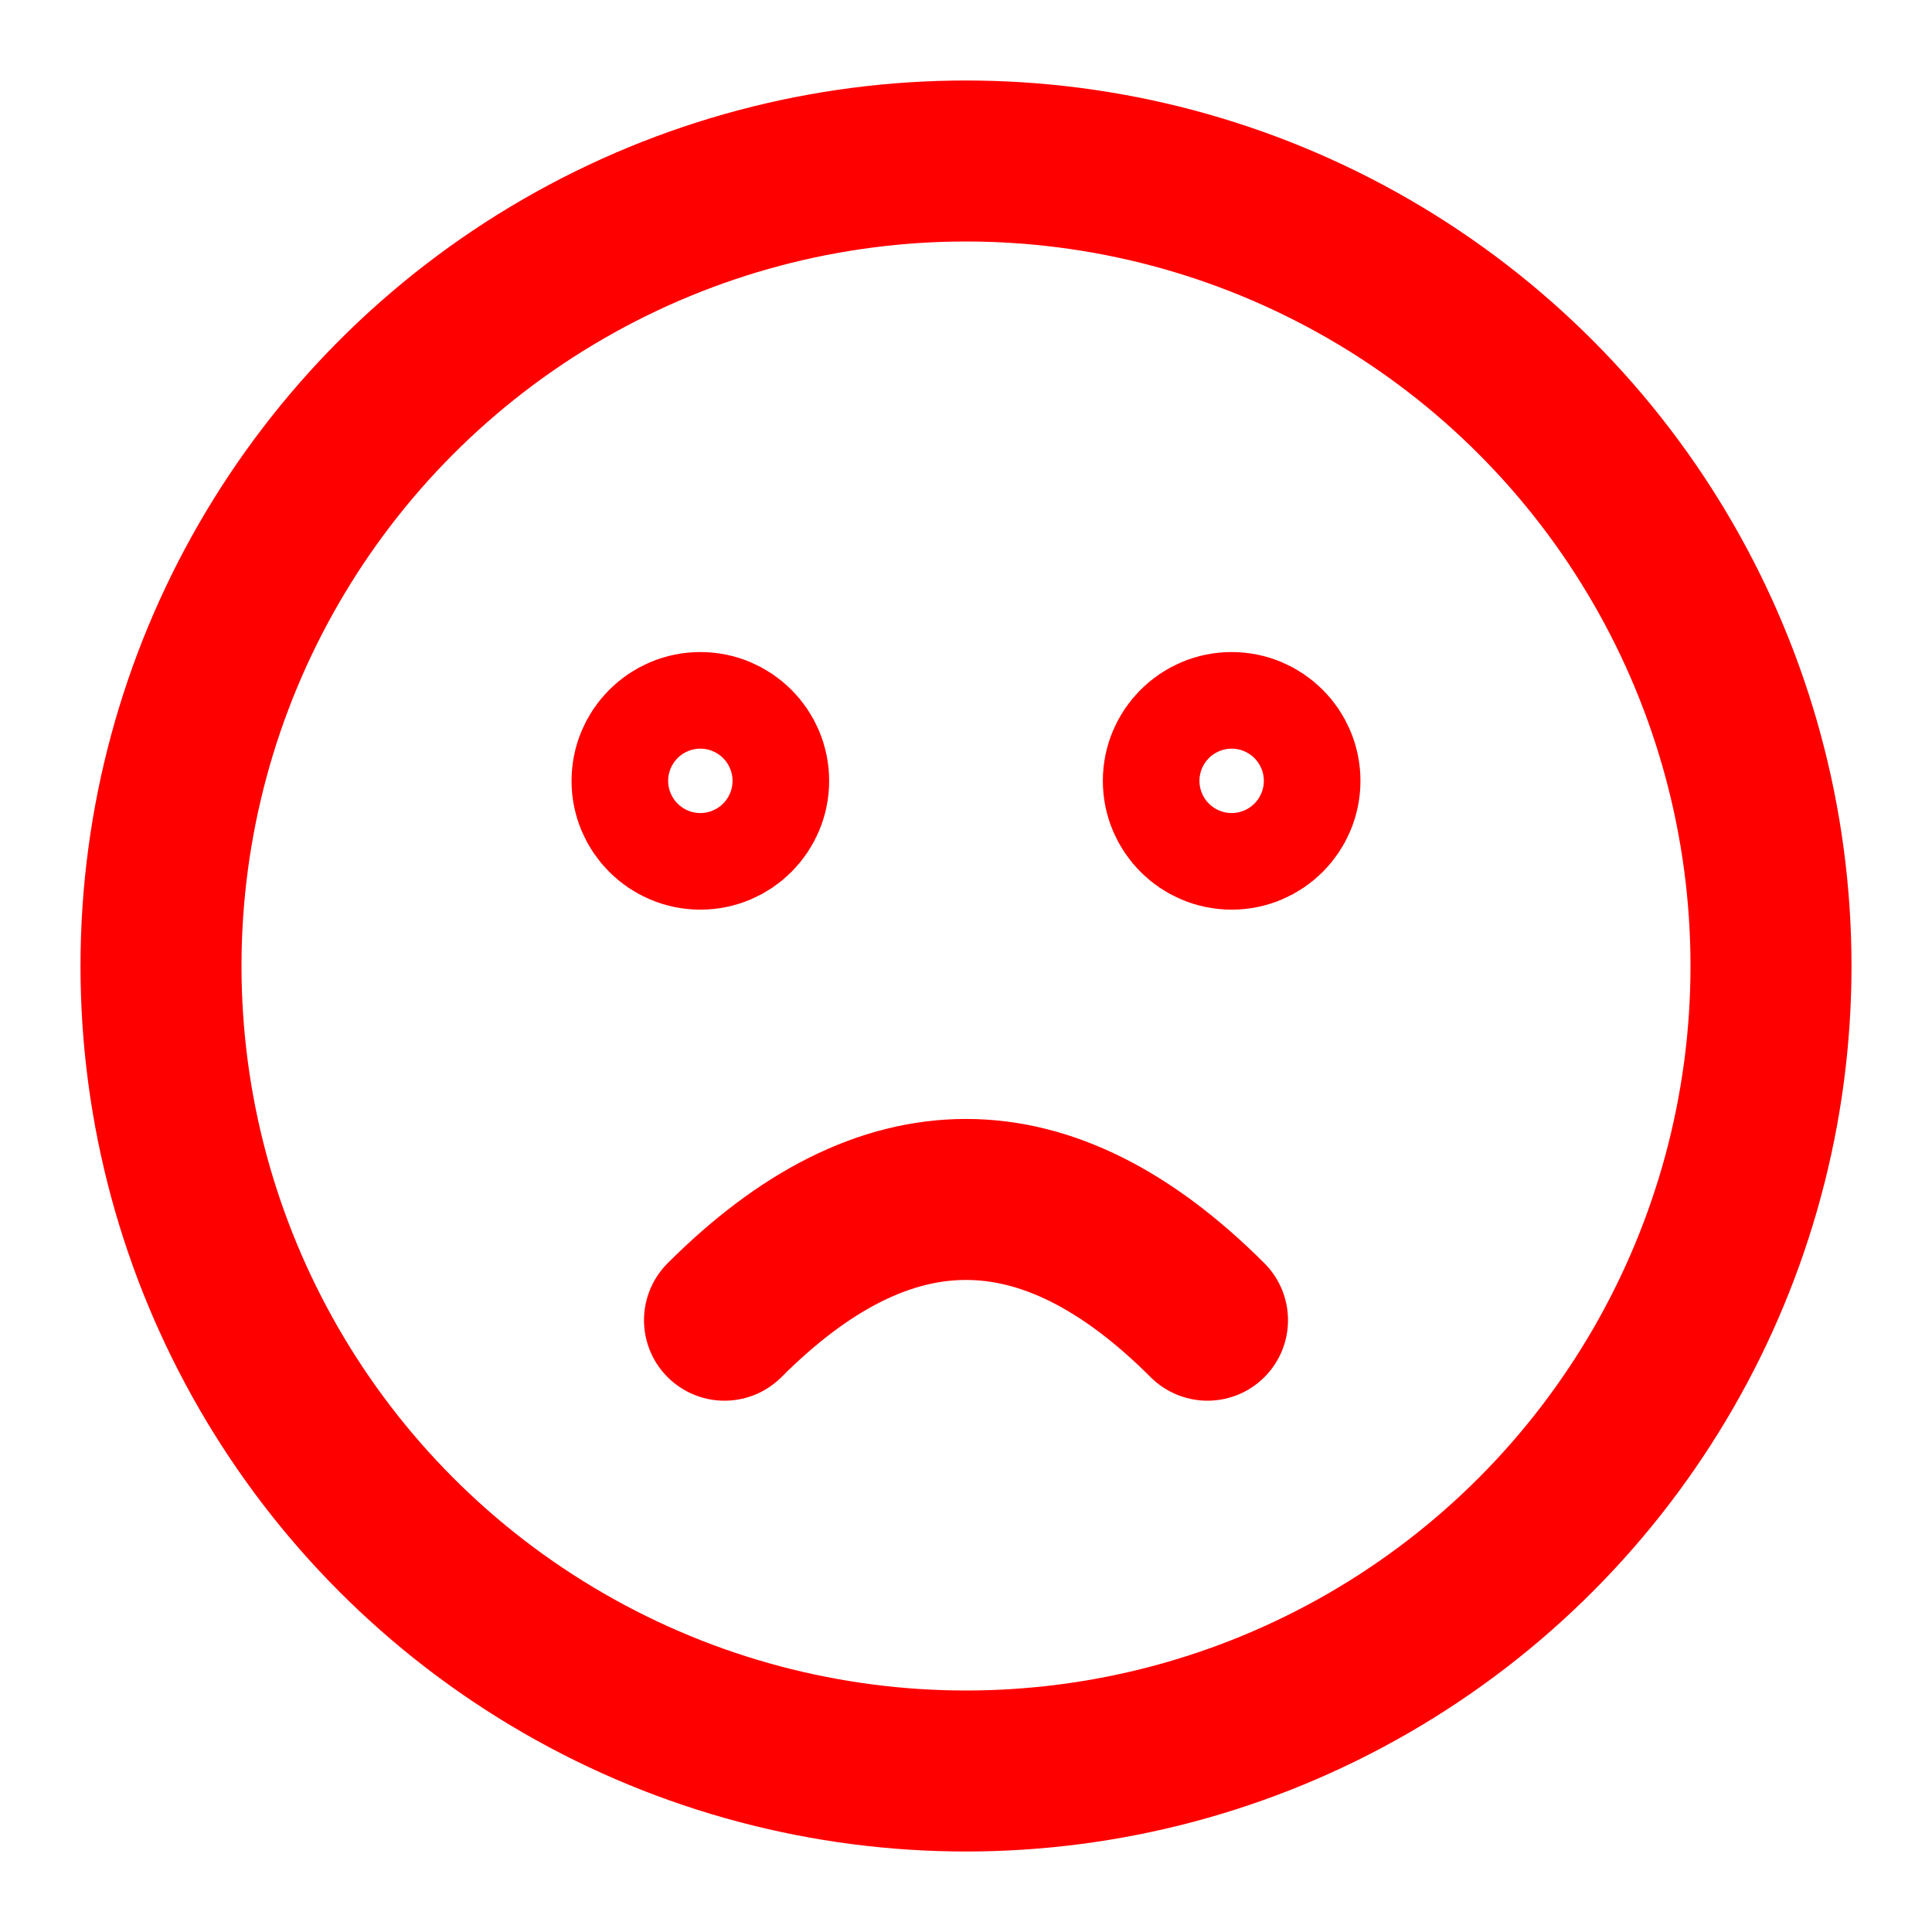 <?xml version="1.0" encoding="UTF-8" standalone="no"?>
<svg xmlns="http://www.w3.org/2000/svg" viewBox="0 0 120 120">
  <g stroke="red" stroke-width="10" stroke-linecap="round" fill="none">
    <circle cx="60" cy="60" r="50"/>
    <circle cx="43.5" cy="48.5" r="3"/>
    <circle cx="76.5" cy="48.5" r="3"/>
    <path d="M45 82c10-10 20-10 30 0"/>
  </g>
</svg>
